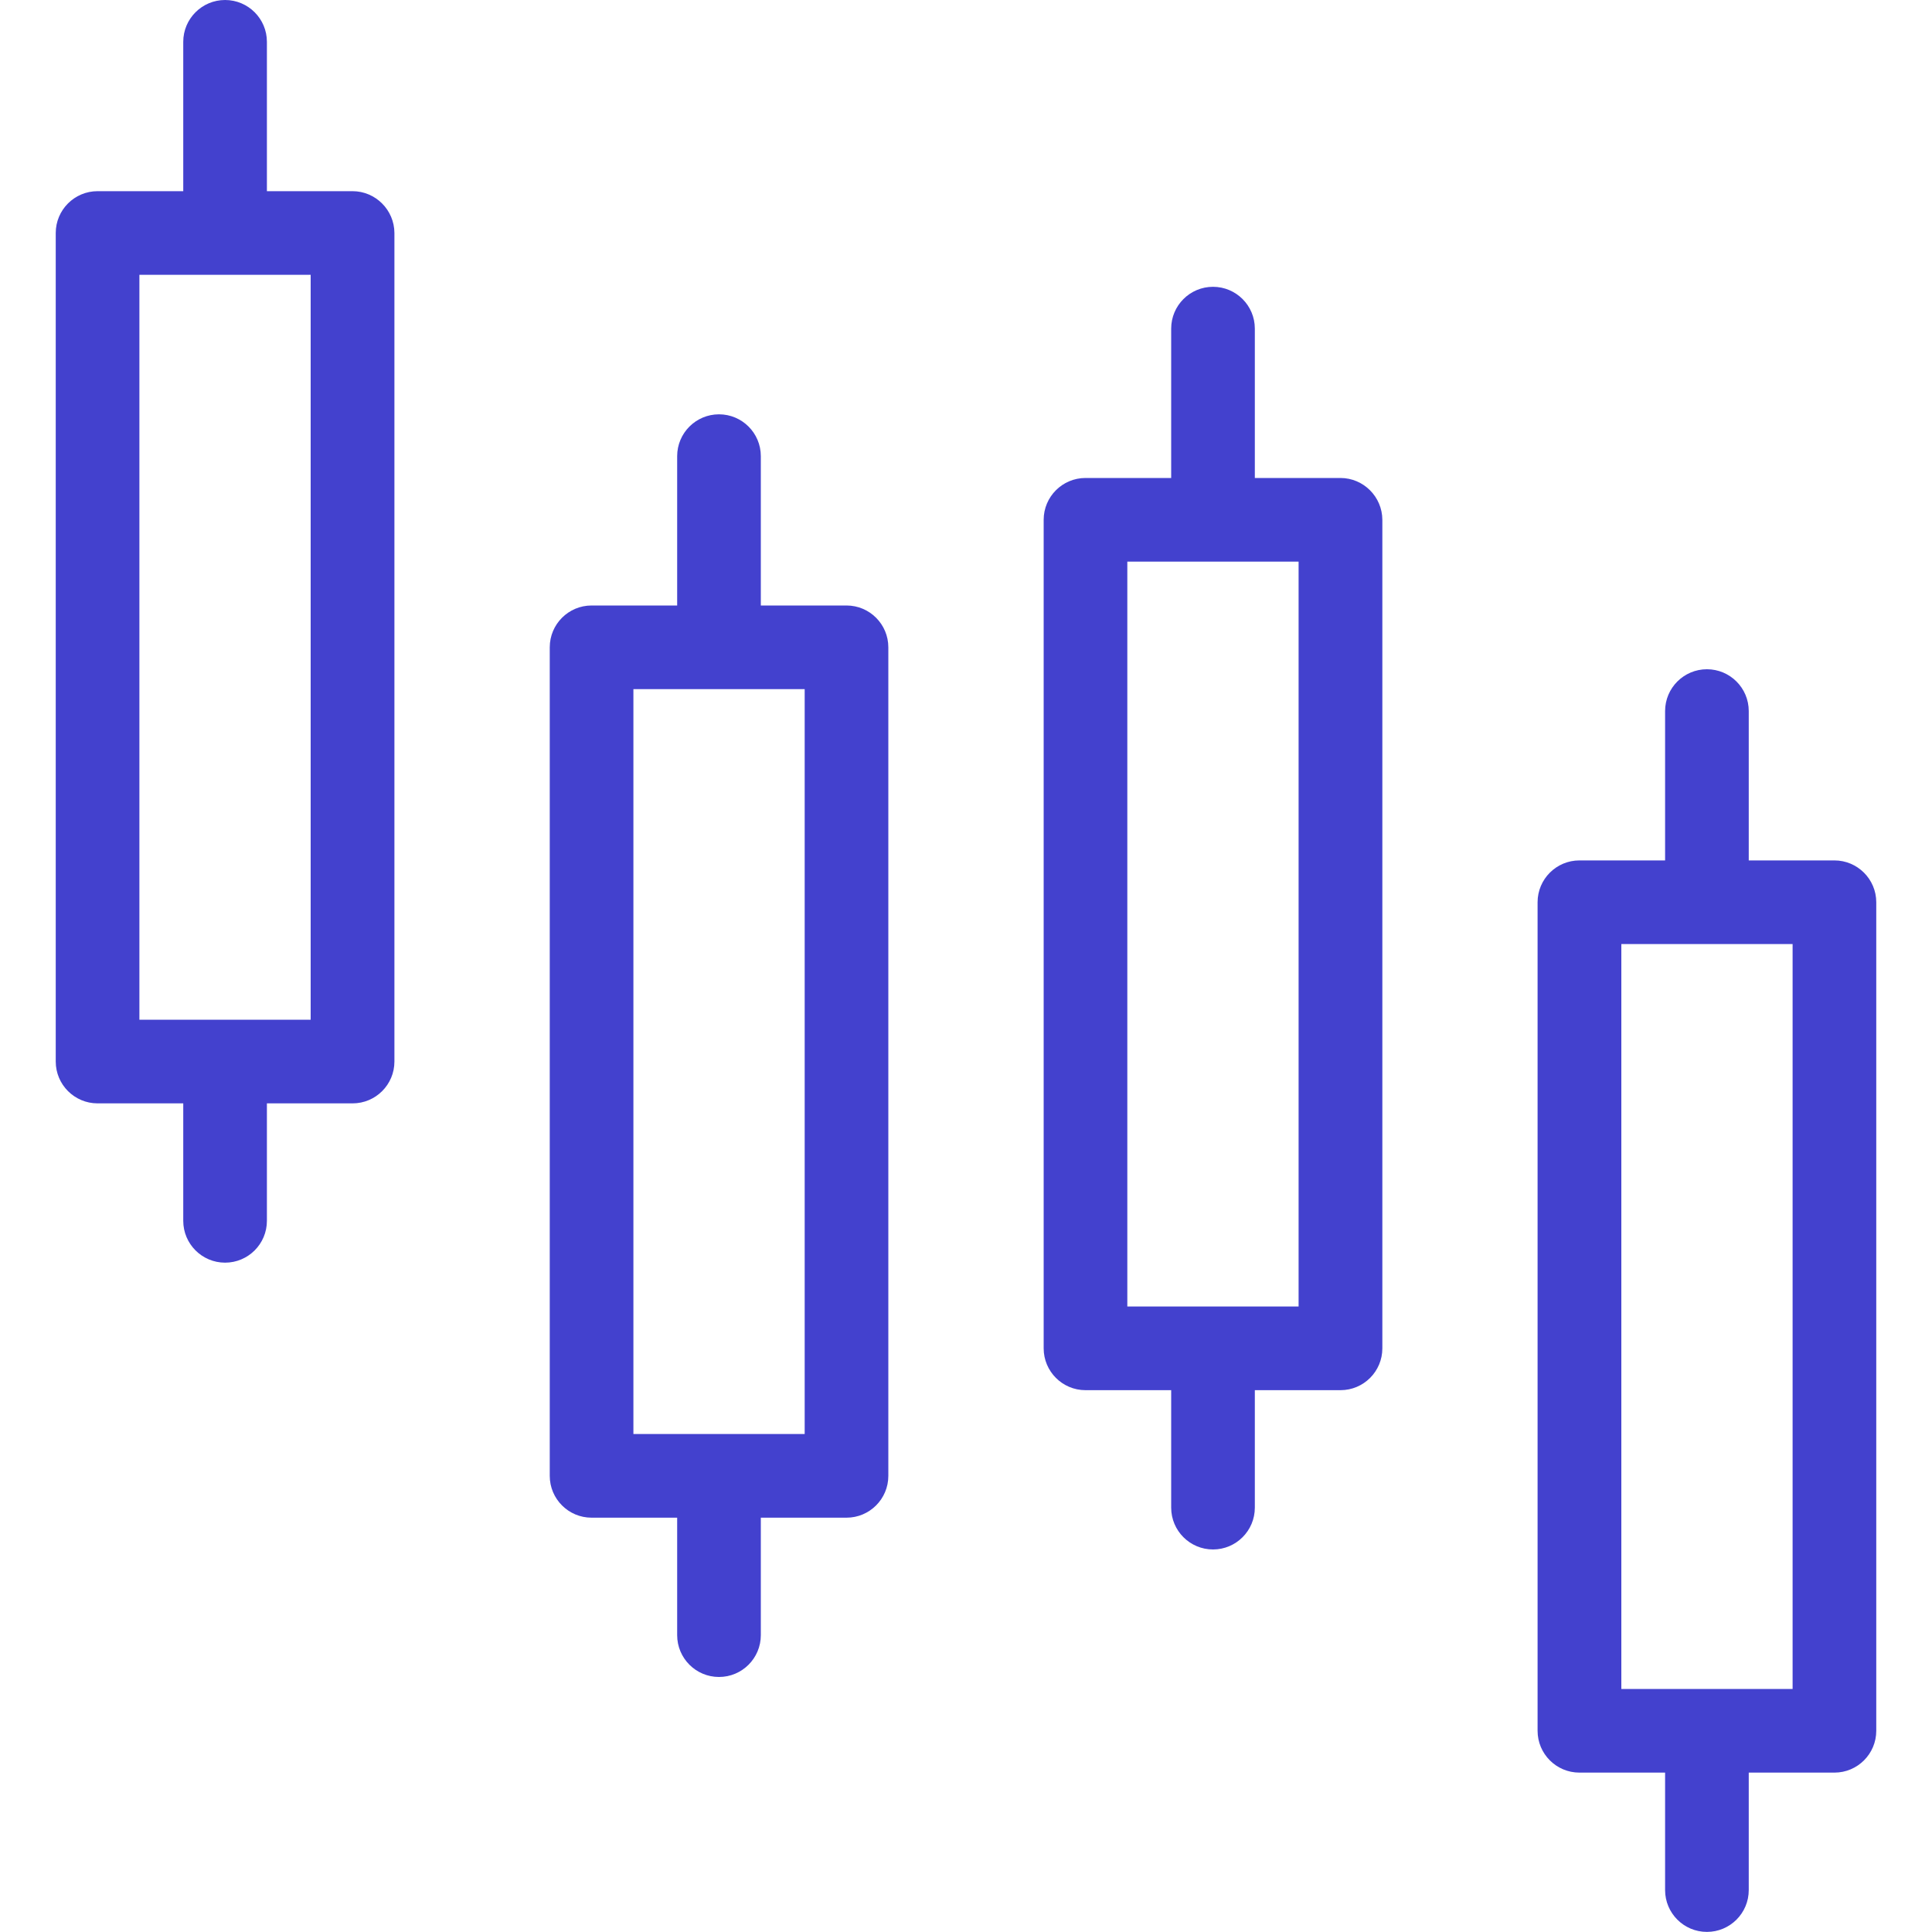 <?xml version="1.0" encoding="utf-8"?>
<!-- Generator: Adobe Illustrator 26.0.1, SVG Export Plug-In . SVG Version: 6.00 Build 0)  -->
<svg version="1.1" id="레이어_1" xmlns="http://www.w3.org/2000/svg" xmlns:xlink="http://www.w3.org/1999/xlink" x="0px"
	 y="0px" viewBox="0 0 20 20" style="enable-background:new 0 0 20 20;" xml:space="preserve">
<style type="text/css">
	.st0{fill:#4341CE;}
</style>
<g>
	<path class="st0" d="M8.763,6.268H7.876V4.722c0-0.239-0.194-0.433-0.433-0.433c-0.239,0-0.433,0.194-0.433,0.433v1.546H6.124
		c-0.239,0-0.433,0.194-0.433,0.433v8.577c0,0.239,0.194,0.433,0.433,0.433H7.01v1.216c0,0.239,0.194,0.433,0.433,0.433
		c0.239,0,0.433-0.194,0.433-0.433v-1.216h0.887c0.239,0,0.433-0.194,0.433-0.433V6.701C9.196,6.462,9.002,6.268,8.763,6.268z
		 M8.33,7.134v7.711H6.557V7.134H8.33z"/>
	<path class="st0" d="M13.876,4.948H12.99V3.402c0-0.239-0.194-0.433-0.433-0.433c-0.239,0-0.433,0.194-0.433,0.433v1.546h-0.887
		c-0.239,0-0.433,0.194-0.433,0.433v8.577c0,0.239,0.194,0.433,0.433,0.433h0.887v1.216c0,0.239,0.194,0.433,0.433,0.433
		c0.239,0,0.433-0.194,0.433-0.433v-1.216h0.887c0.239,0,0.433-0.194,0.433-0.433V5.381C14.309,5.143,14.115,4.948,13.876,4.948z
		 M13.443,5.814v7.711H11.67V5.814H13.443z"/>
	<path class="st0" d="M18.99,8.907h-0.887V7.361c0-0.239-0.194-0.433-0.433-0.433s-0.433,0.194-0.433,0.433v1.546h-0.887
		c-0.239,0-0.433,0.194-0.433,0.433v8.577c0,0.239,0.194,0.433,0.433,0.433h0.887v1.216c0,0.239,0.194,0.433,0.433,0.433
		s0.433-0.194,0.433-0.433v-1.216h0.887c0.239,0,0.433-0.194,0.433-0.433V9.34C19.423,9.101,19.228,8.907,18.99,8.907z
		 M18.557,9.773v7.711h-1.773V9.773H18.557z"/>
	<path class="st0" d="M3.649,1.979H2.763V0.433C2.763,0.194,2.569,0,2.33,0S1.897,0.194,1.897,0.433v1.546H1.01
		c-0.239,0-0.433,0.194-0.433,0.433v8.577c0,0.239,0.194,0.433,0.433,0.433h0.887v1.216c0,0.239,0.194,0.433,0.433,0.433
		s0.433-0.194,0.433-0.433v-1.216h0.887c0.239,0,0.433-0.194,0.433-0.433V2.412C4.082,2.174,3.888,1.979,3.649,1.979z M3.216,2.845
		v7.711H1.443V2.845H3.216z"/>
</g>
</svg>
